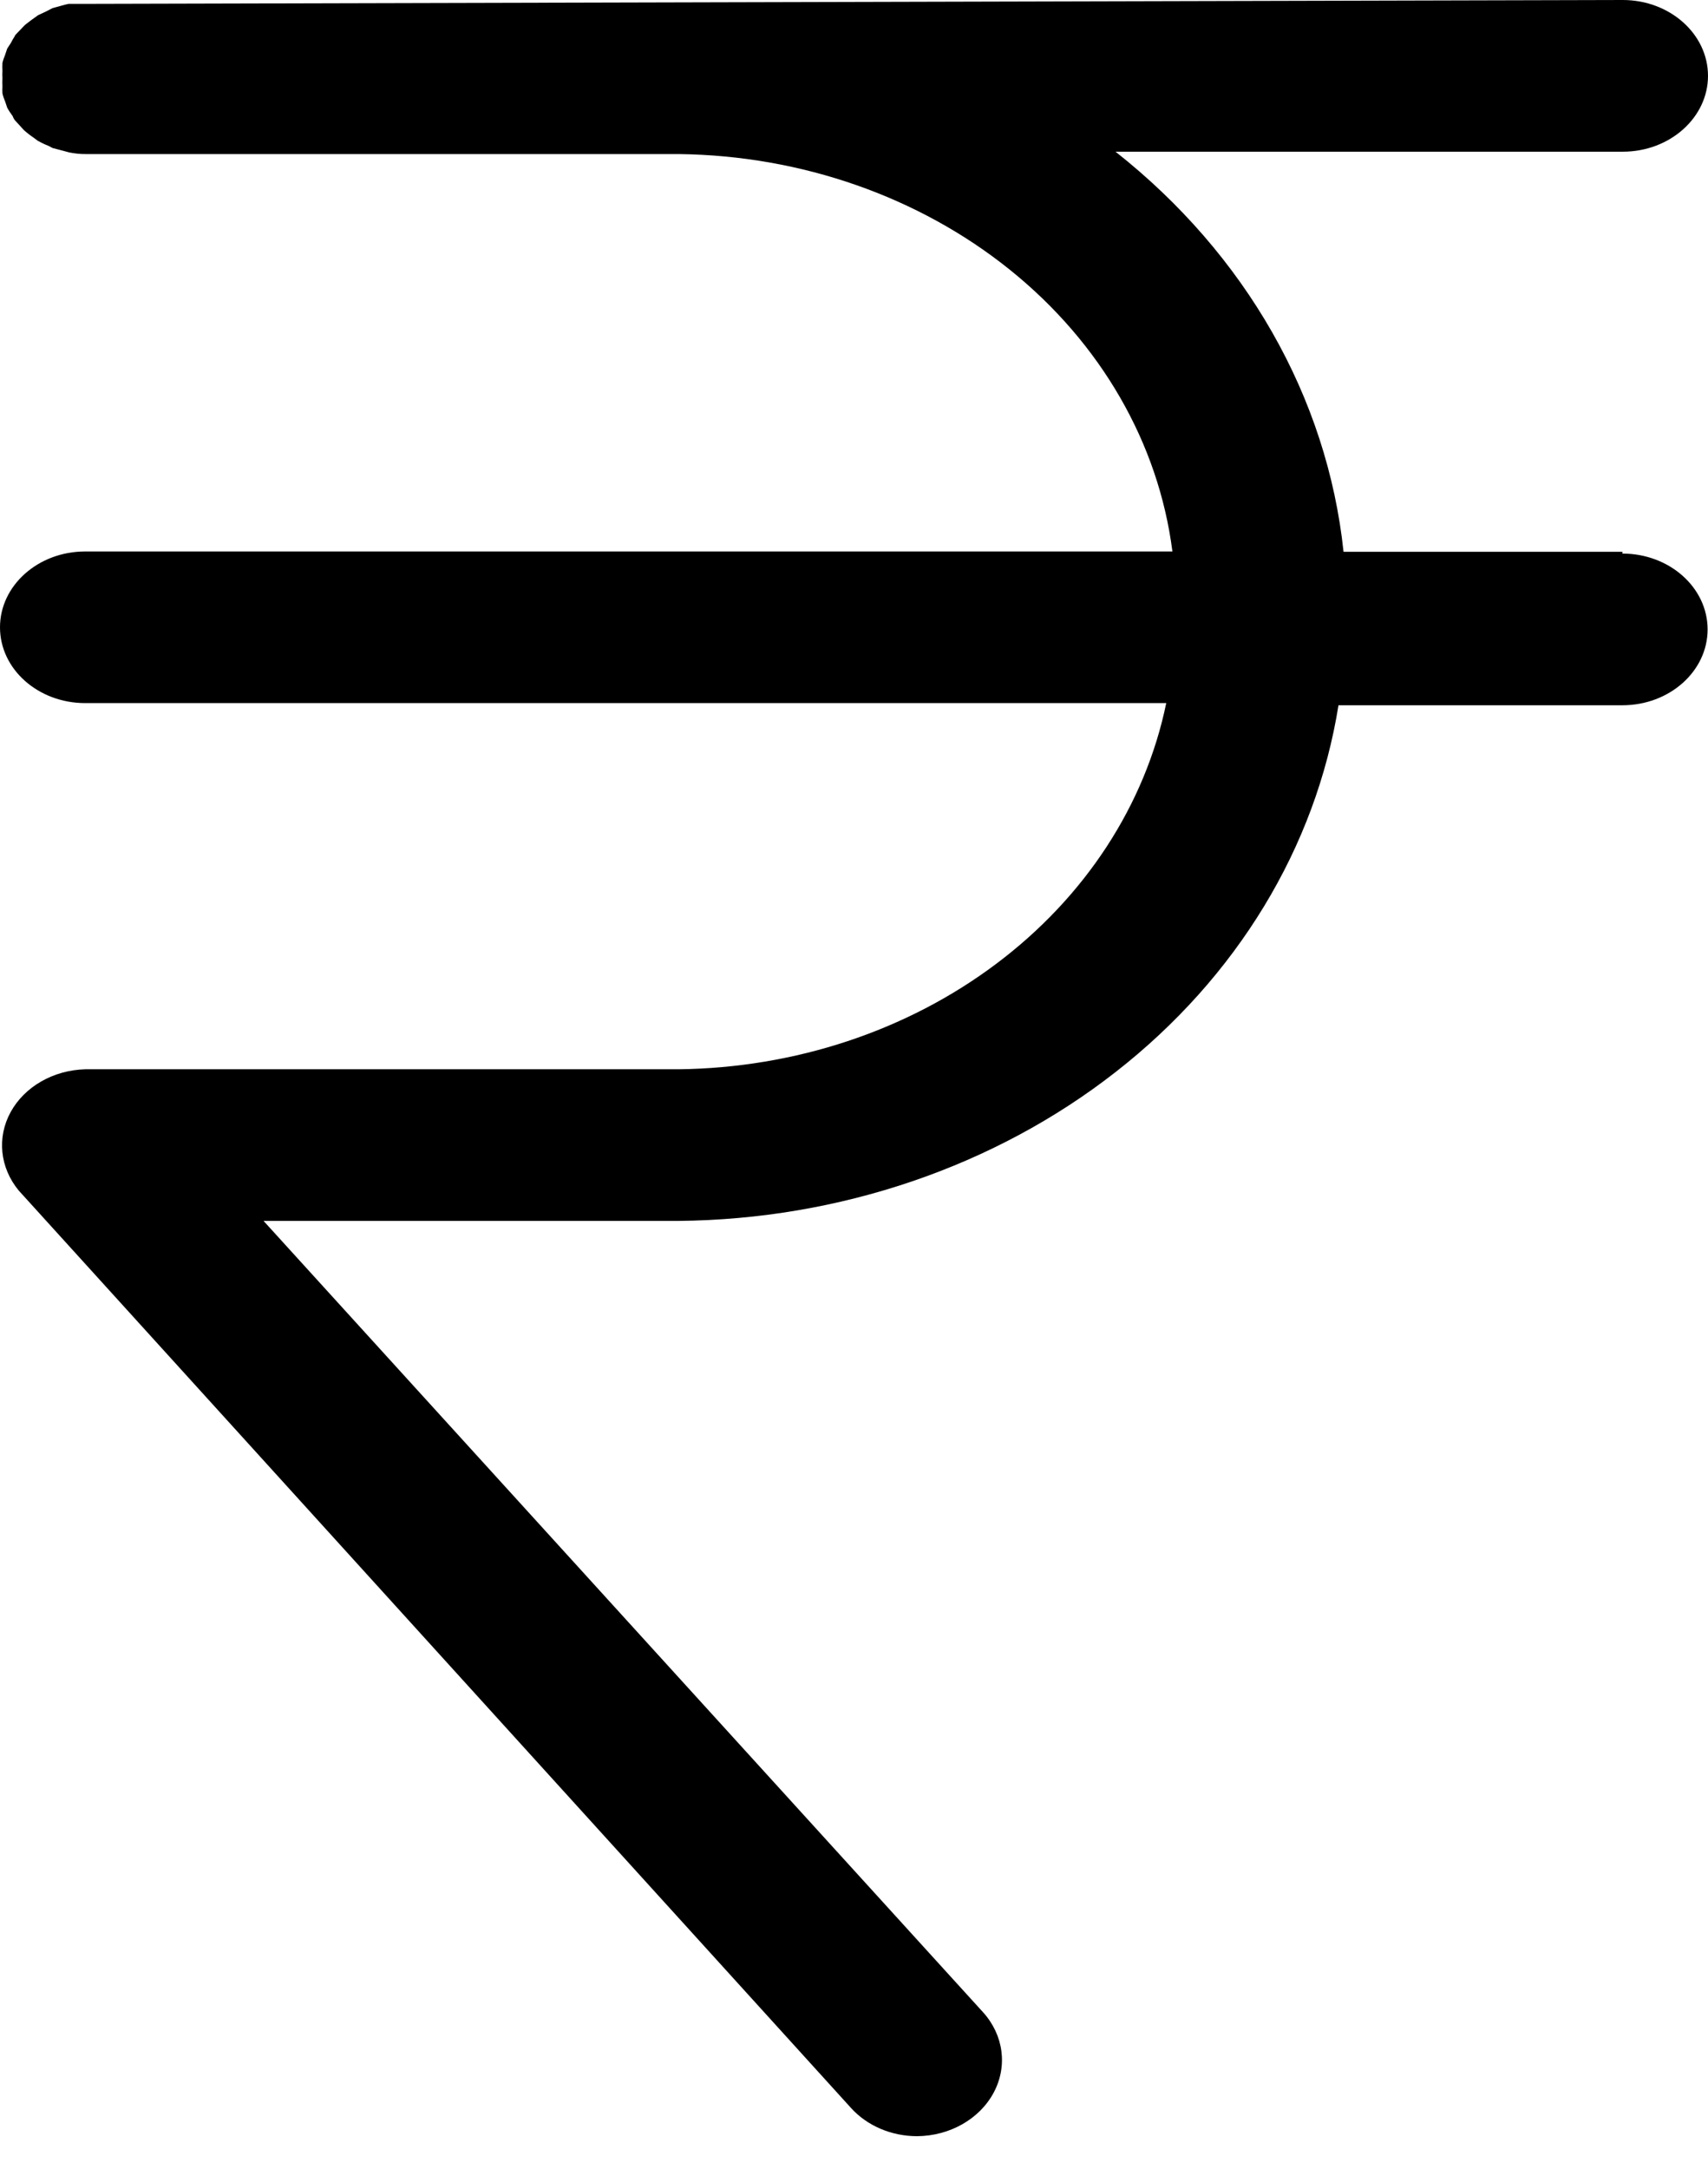 <svg width="26" height="33" viewBox="0 0 26 33" fill="none" xmlns="http://www.w3.org/2000/svg">
<path id="Vector" d="M24.697 8.395H20.452C20.204 6.048 18.964 3.872 16.981 2.308H24.703C25.418 2.308 26 1.79 26 1.154C26 0.517 25.418 0 24.703 0L1.304 0.059H1.178C1.134 0.058 1.089 0.058 1.044 0.059C1.006 0.067 0.967 0.076 0.929 0.088L0.799 0.124L0.69 0.18L0.58 0.231L0.477 0.305L0.388 0.373C0.357 0.4 0.331 0.433 0.298 0.465C0.268 0.498 0.246 0.516 0.225 0.544H0.229C0.205 0.579 0.185 0.615 0.167 0.651L0.11 0.739L0.069 0.86V0.858C0.055 0.891 0.045 0.923 0.037 0.955C0.035 0.997 0.035 1.038 0.037 1.08C0.035 1.116 0.035 1.154 0.037 1.19C0.035 1.233 0.035 1.275 0.037 1.316C0.035 1.35 0.035 1.386 0.037 1.421C0.047 1.464 0.061 1.505 0.079 1.547L0.11 1.639C0.134 1.684 0.163 1.725 0.193 1.767C0.201 1.79 0.213 1.812 0.229 1.832L0.339 1.952C0.339 1.952 0.369 1.988 0.392 2.003H0.39C0.43 2.037 0.475 2.07 0.519 2.1L0.582 2.147V2.145C0.633 2.174 0.684 2.198 0.738 2.219L0.801 2.252L0.957 2.293L1.046 2.317H1.044C1.132 2.335 1.219 2.345 1.308 2.344H10.338C12.201 2.367 13.993 2.994 15.376 4.107C16.758 5.219 17.636 6.742 17.847 8.39H1.297C0.582 8.39 0 8.907 0 9.544C0 10.182 0.582 10.697 1.297 10.697H17.753C17.433 12.248 16.517 13.65 15.163 14.665C13.809 15.682 12.1 16.248 10.328 16.268H1.298C0.813 16.281 0.375 16.531 0.162 16.919C-0.05 17.306 -0.002 17.766 0.286 18.114L12.953 32.069C13.198 32.341 13.568 32.5 13.961 32.5C14.459 32.496 14.911 32.239 15.126 31.838C15.341 31.436 15.278 30.962 14.966 30.616L4.012 18.575H10.328C12.781 18.552 15.143 17.748 16.985 16.308C18.828 14.869 20.03 12.89 20.375 10.73H24.696C25.414 10.73 25.994 10.212 25.994 9.576C25.994 8.94 25.414 8.422 24.696 8.422L24.697 8.395Z" fill="black"/>
</svg>

